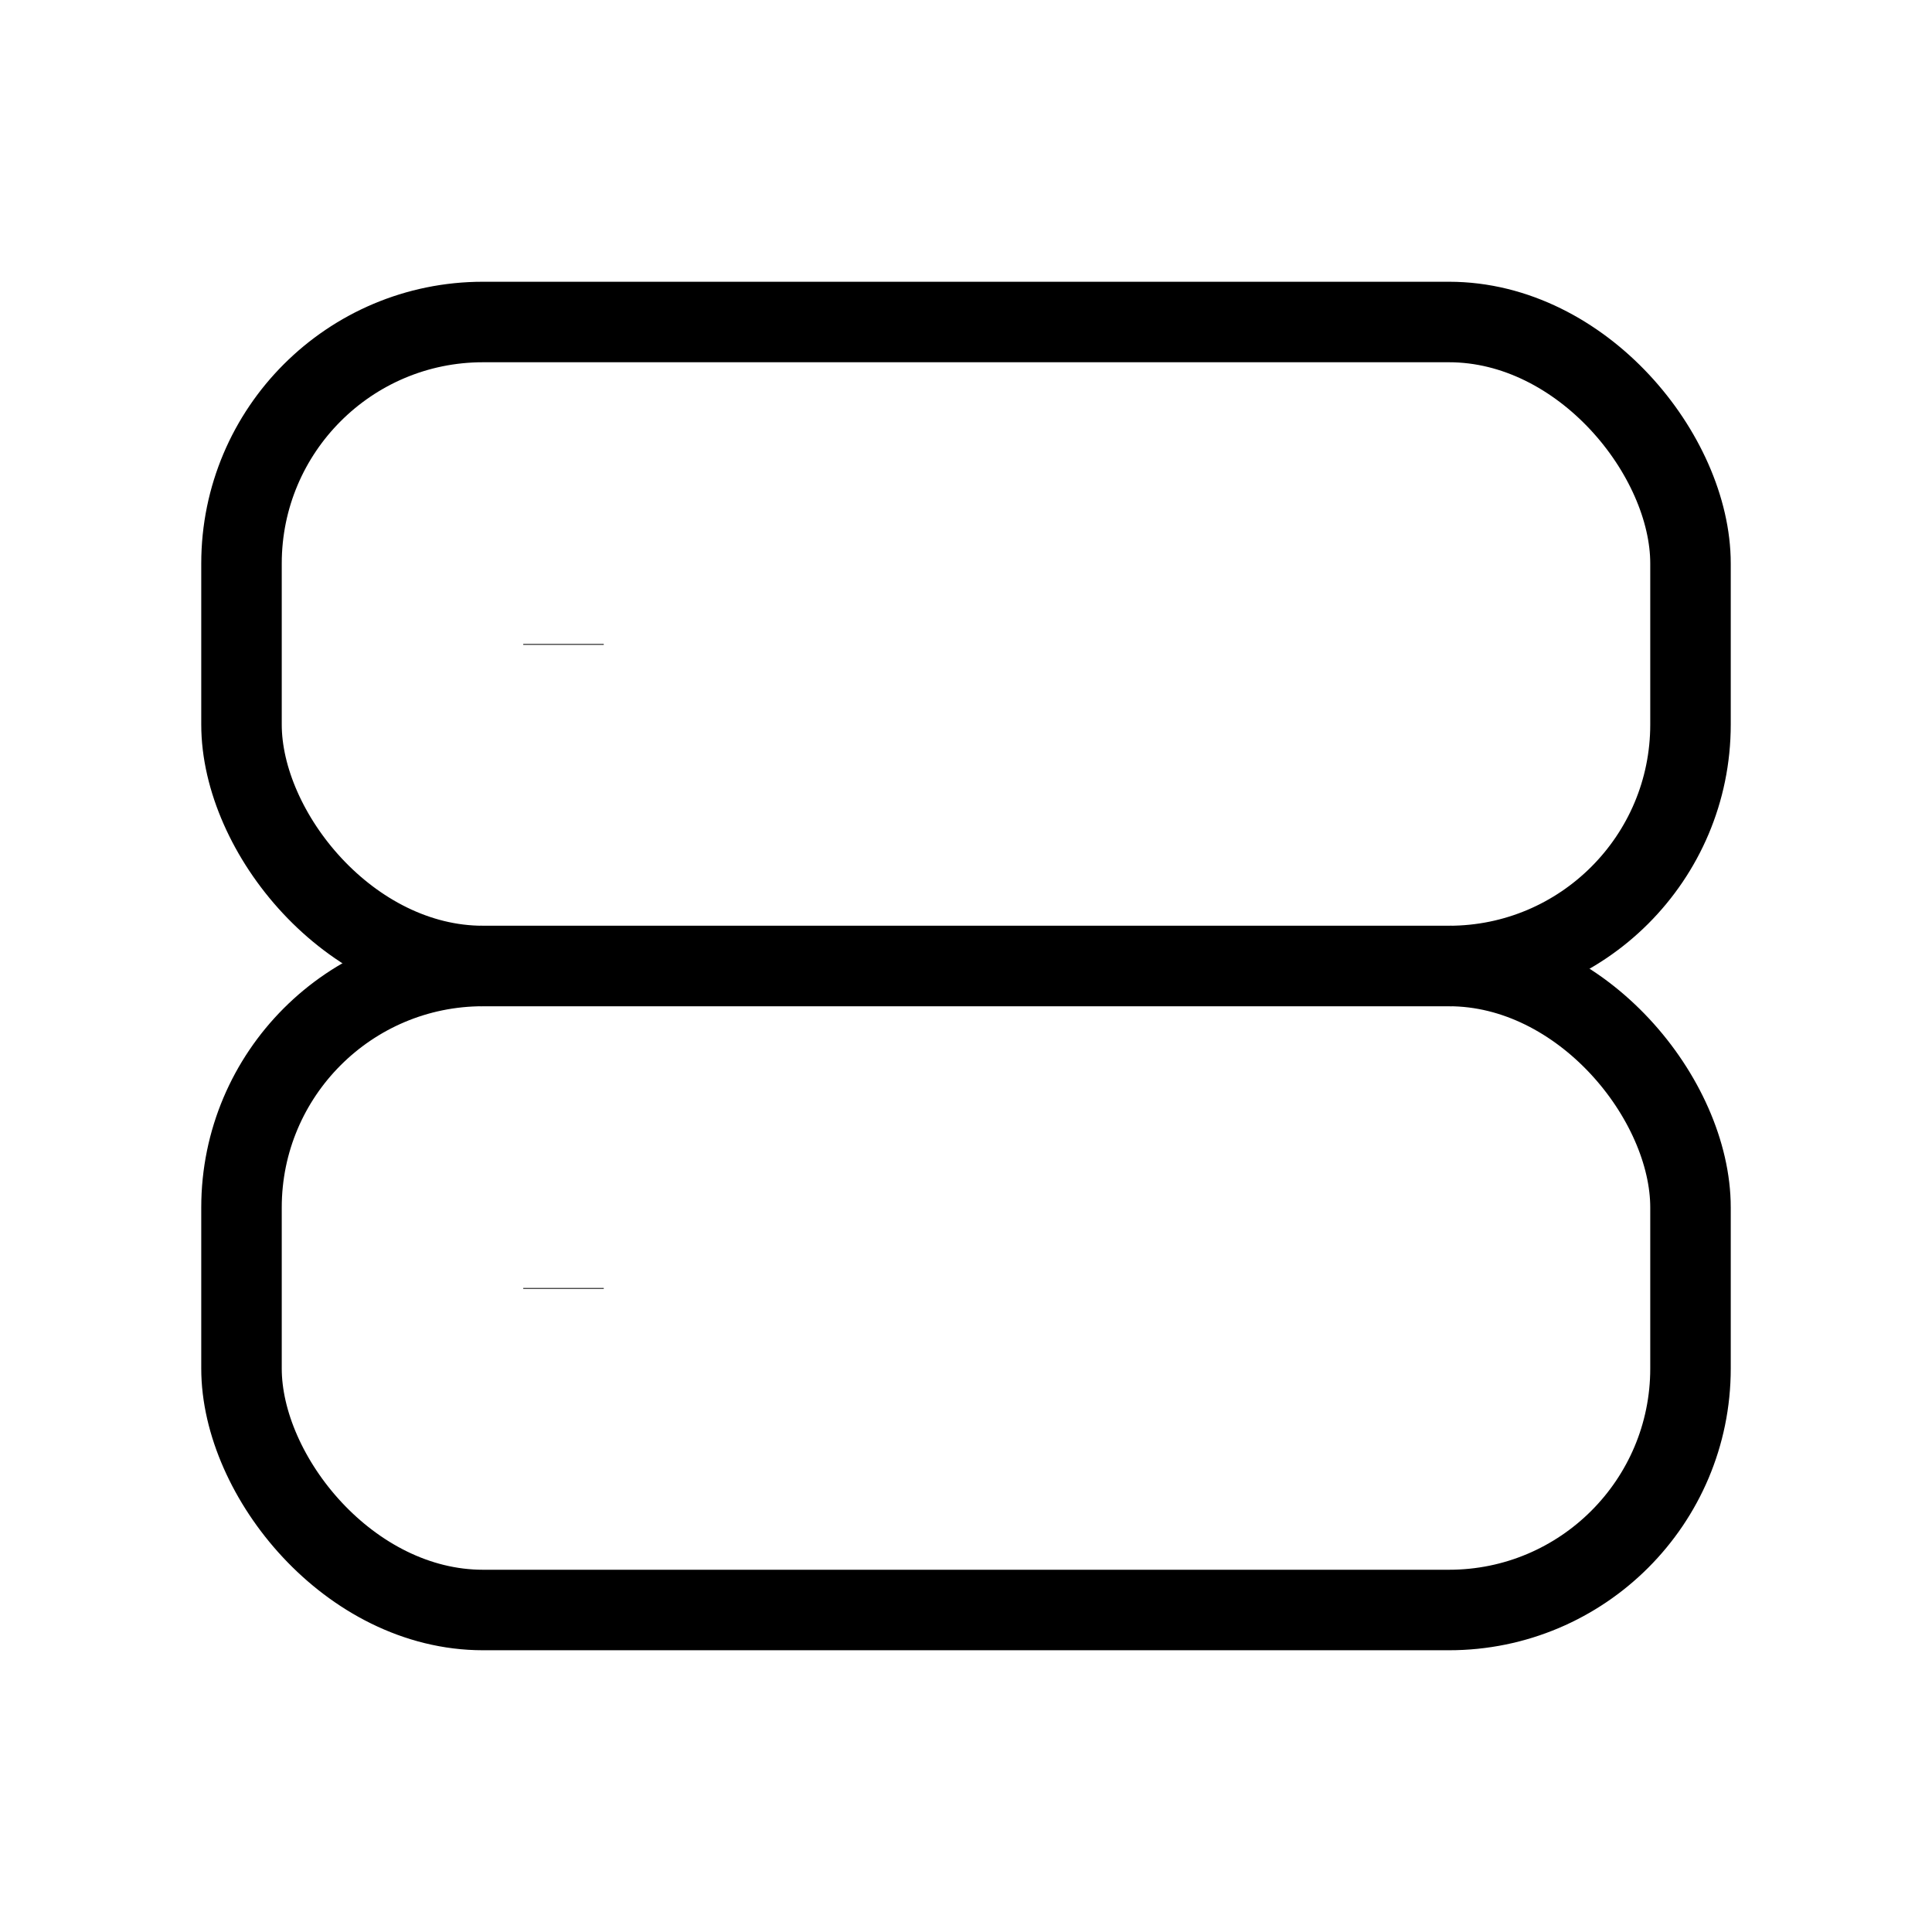 <svg xmlns="http://www.w3.org/2000/svg" viewBox="0 0 24 24" strokeWidth="2" stroke="currentColor" fill="none" strokeLinecap="round" strokeLinejoin="round">
<path stroke="none" d="M0 0h24v24H0z" fill="none"/>
<rect x="3" y="4" width="18" height="8" rx="3"/>
<rect x="3" y="12" width="18" height="8" rx="3"/>
<line x1="7" y1="8" x2="7" y2="8.01"/>
<line x1="7" y1="16" x2="7" y2="16.01"/>
</svg>